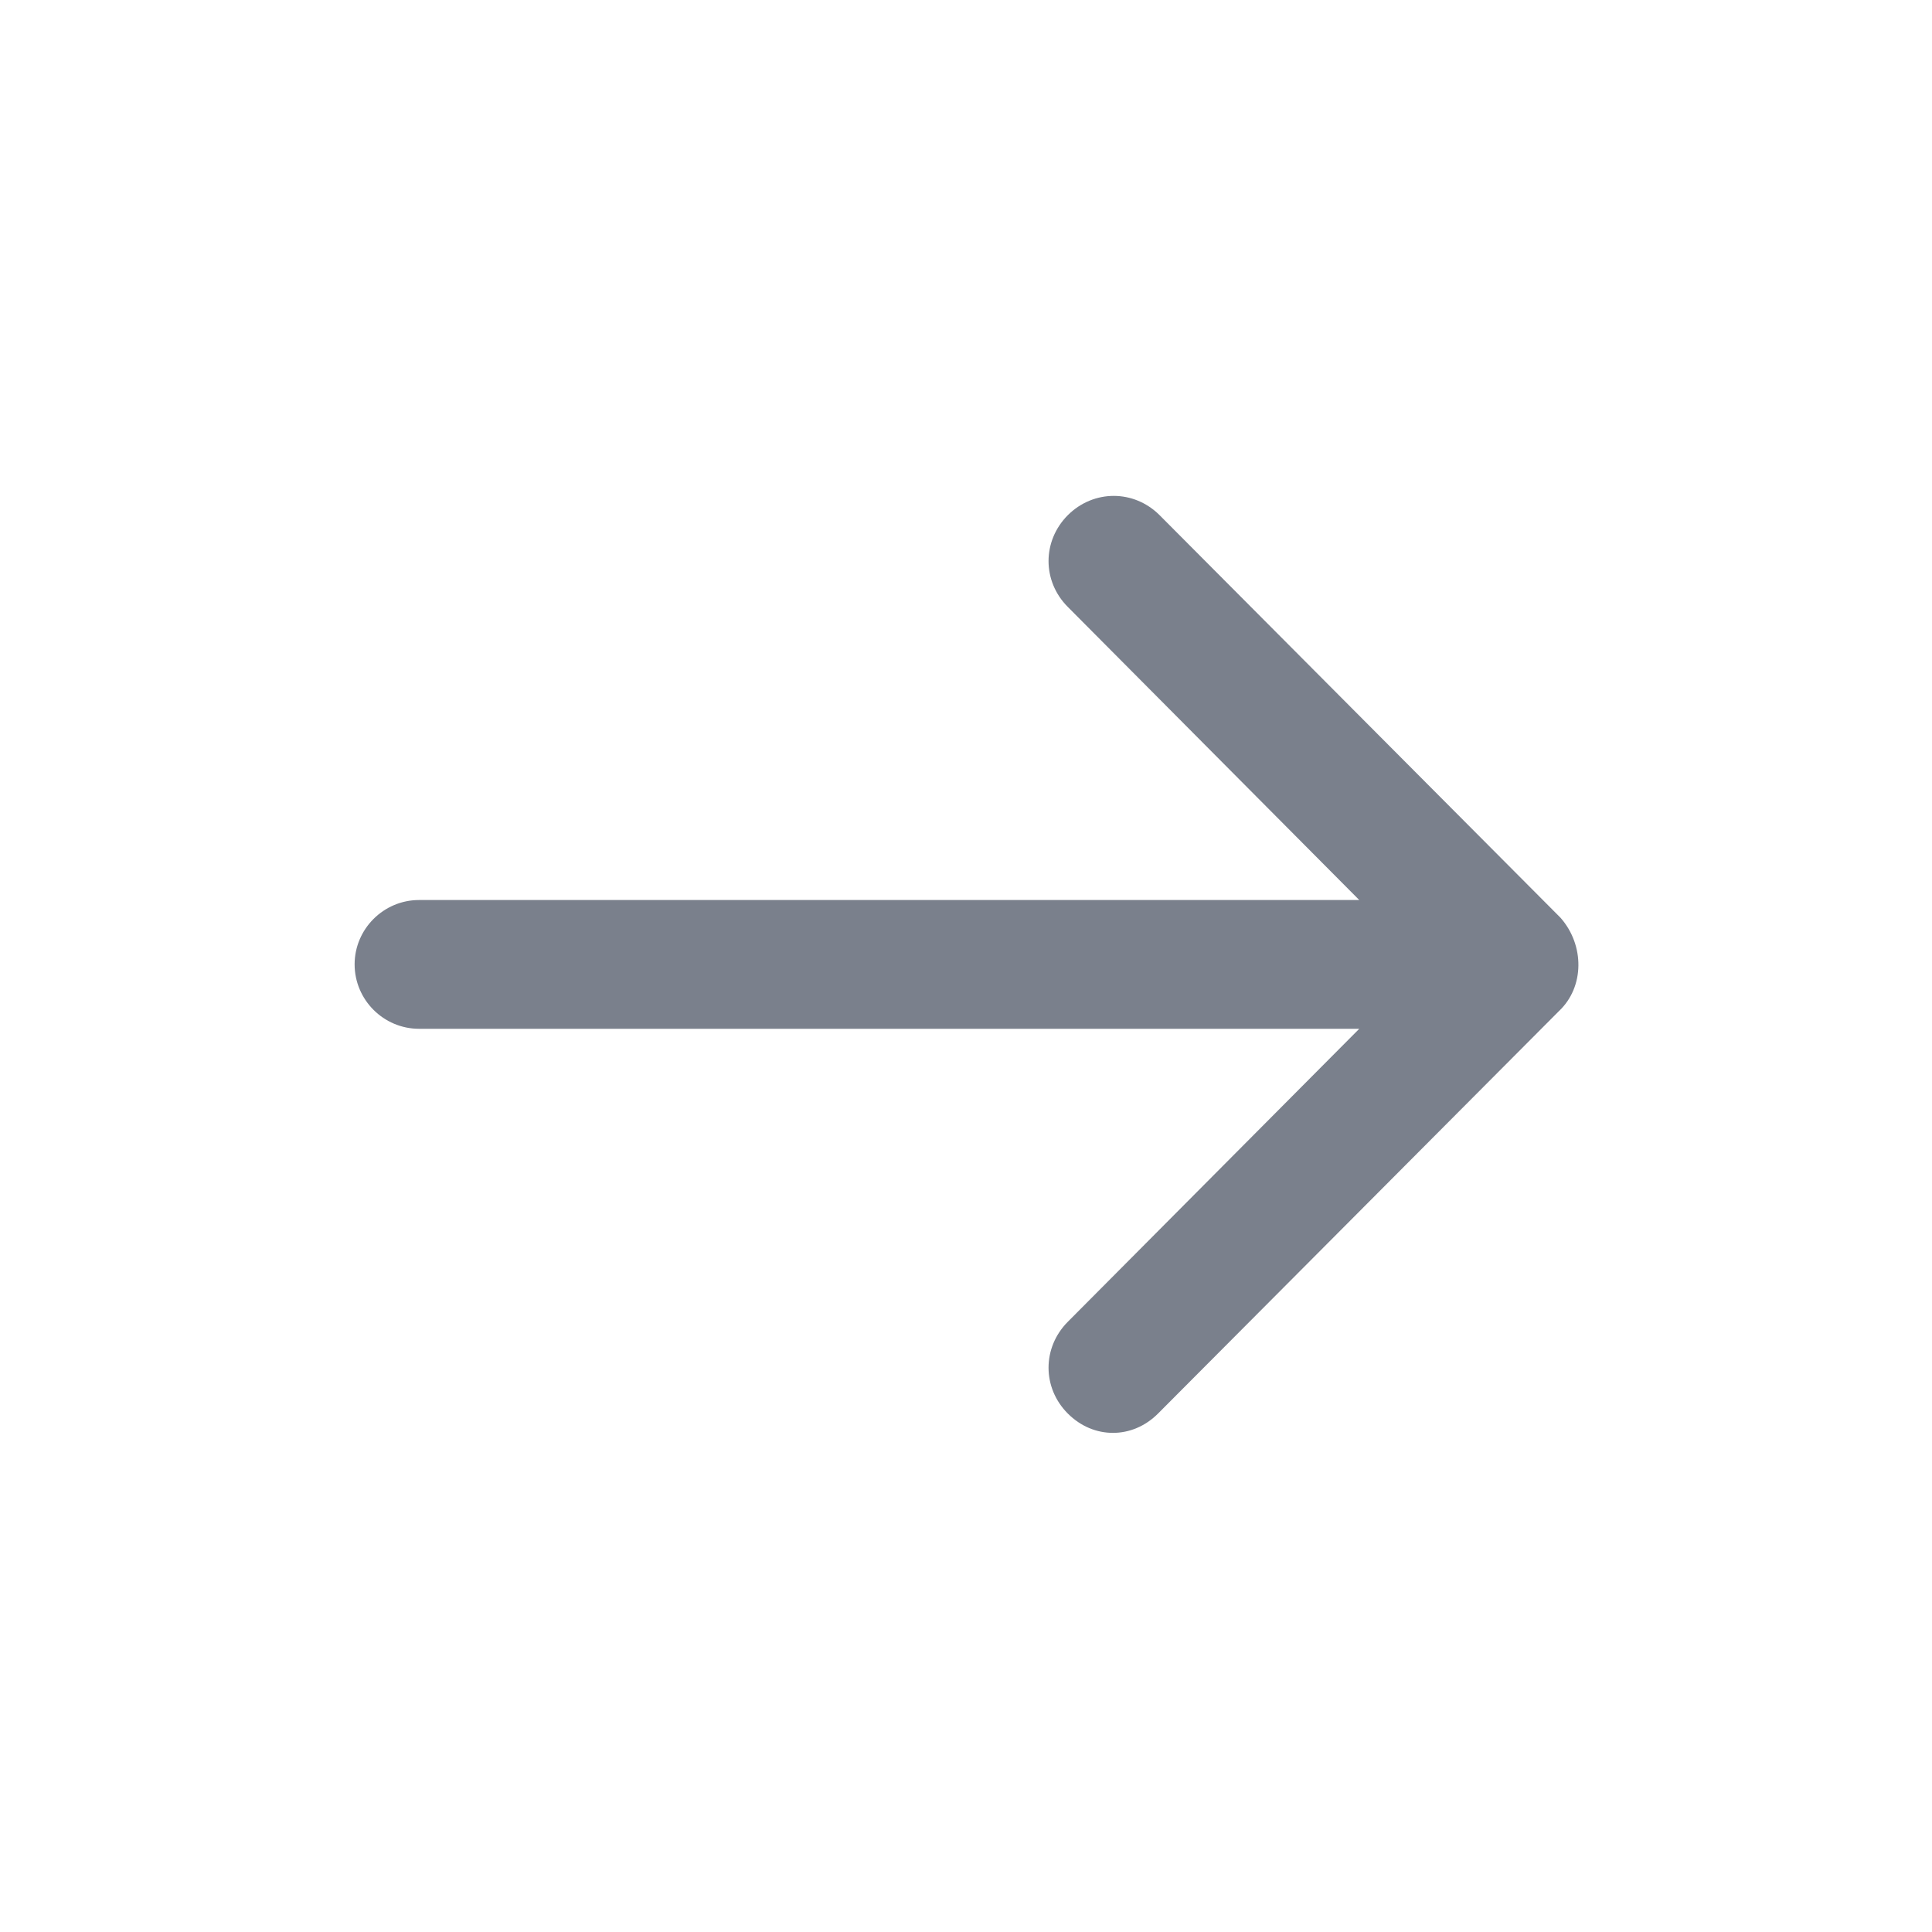 <svg width="20" height="20" viewBox="0 0 20 20" fill="none" xmlns="http://www.w3.org/2000/svg">
<path d="M16.138 10.467L11.988 14.633C11.854 14.767 11.688 14.833 11.521 14.833C11.354 14.833 11.188 14.767 11.054 14.633C10.788 14.367 10.788 13.95 11.054 13.683L14.071 10.65H4.338C3.971 10.65 3.671 10.35 3.671 9.983C3.671 9.617 3.971 9.317 4.338 9.317H14.071L11.054 6.283C10.788 6.017 10.788 5.6 11.054 5.333C11.321 5.067 11.738 5.067 12.004 5.333L16.154 9.5C16.404 9.783 16.404 10.217 16.138 10.467Z" fill="#7A808C"/>
</svg>
